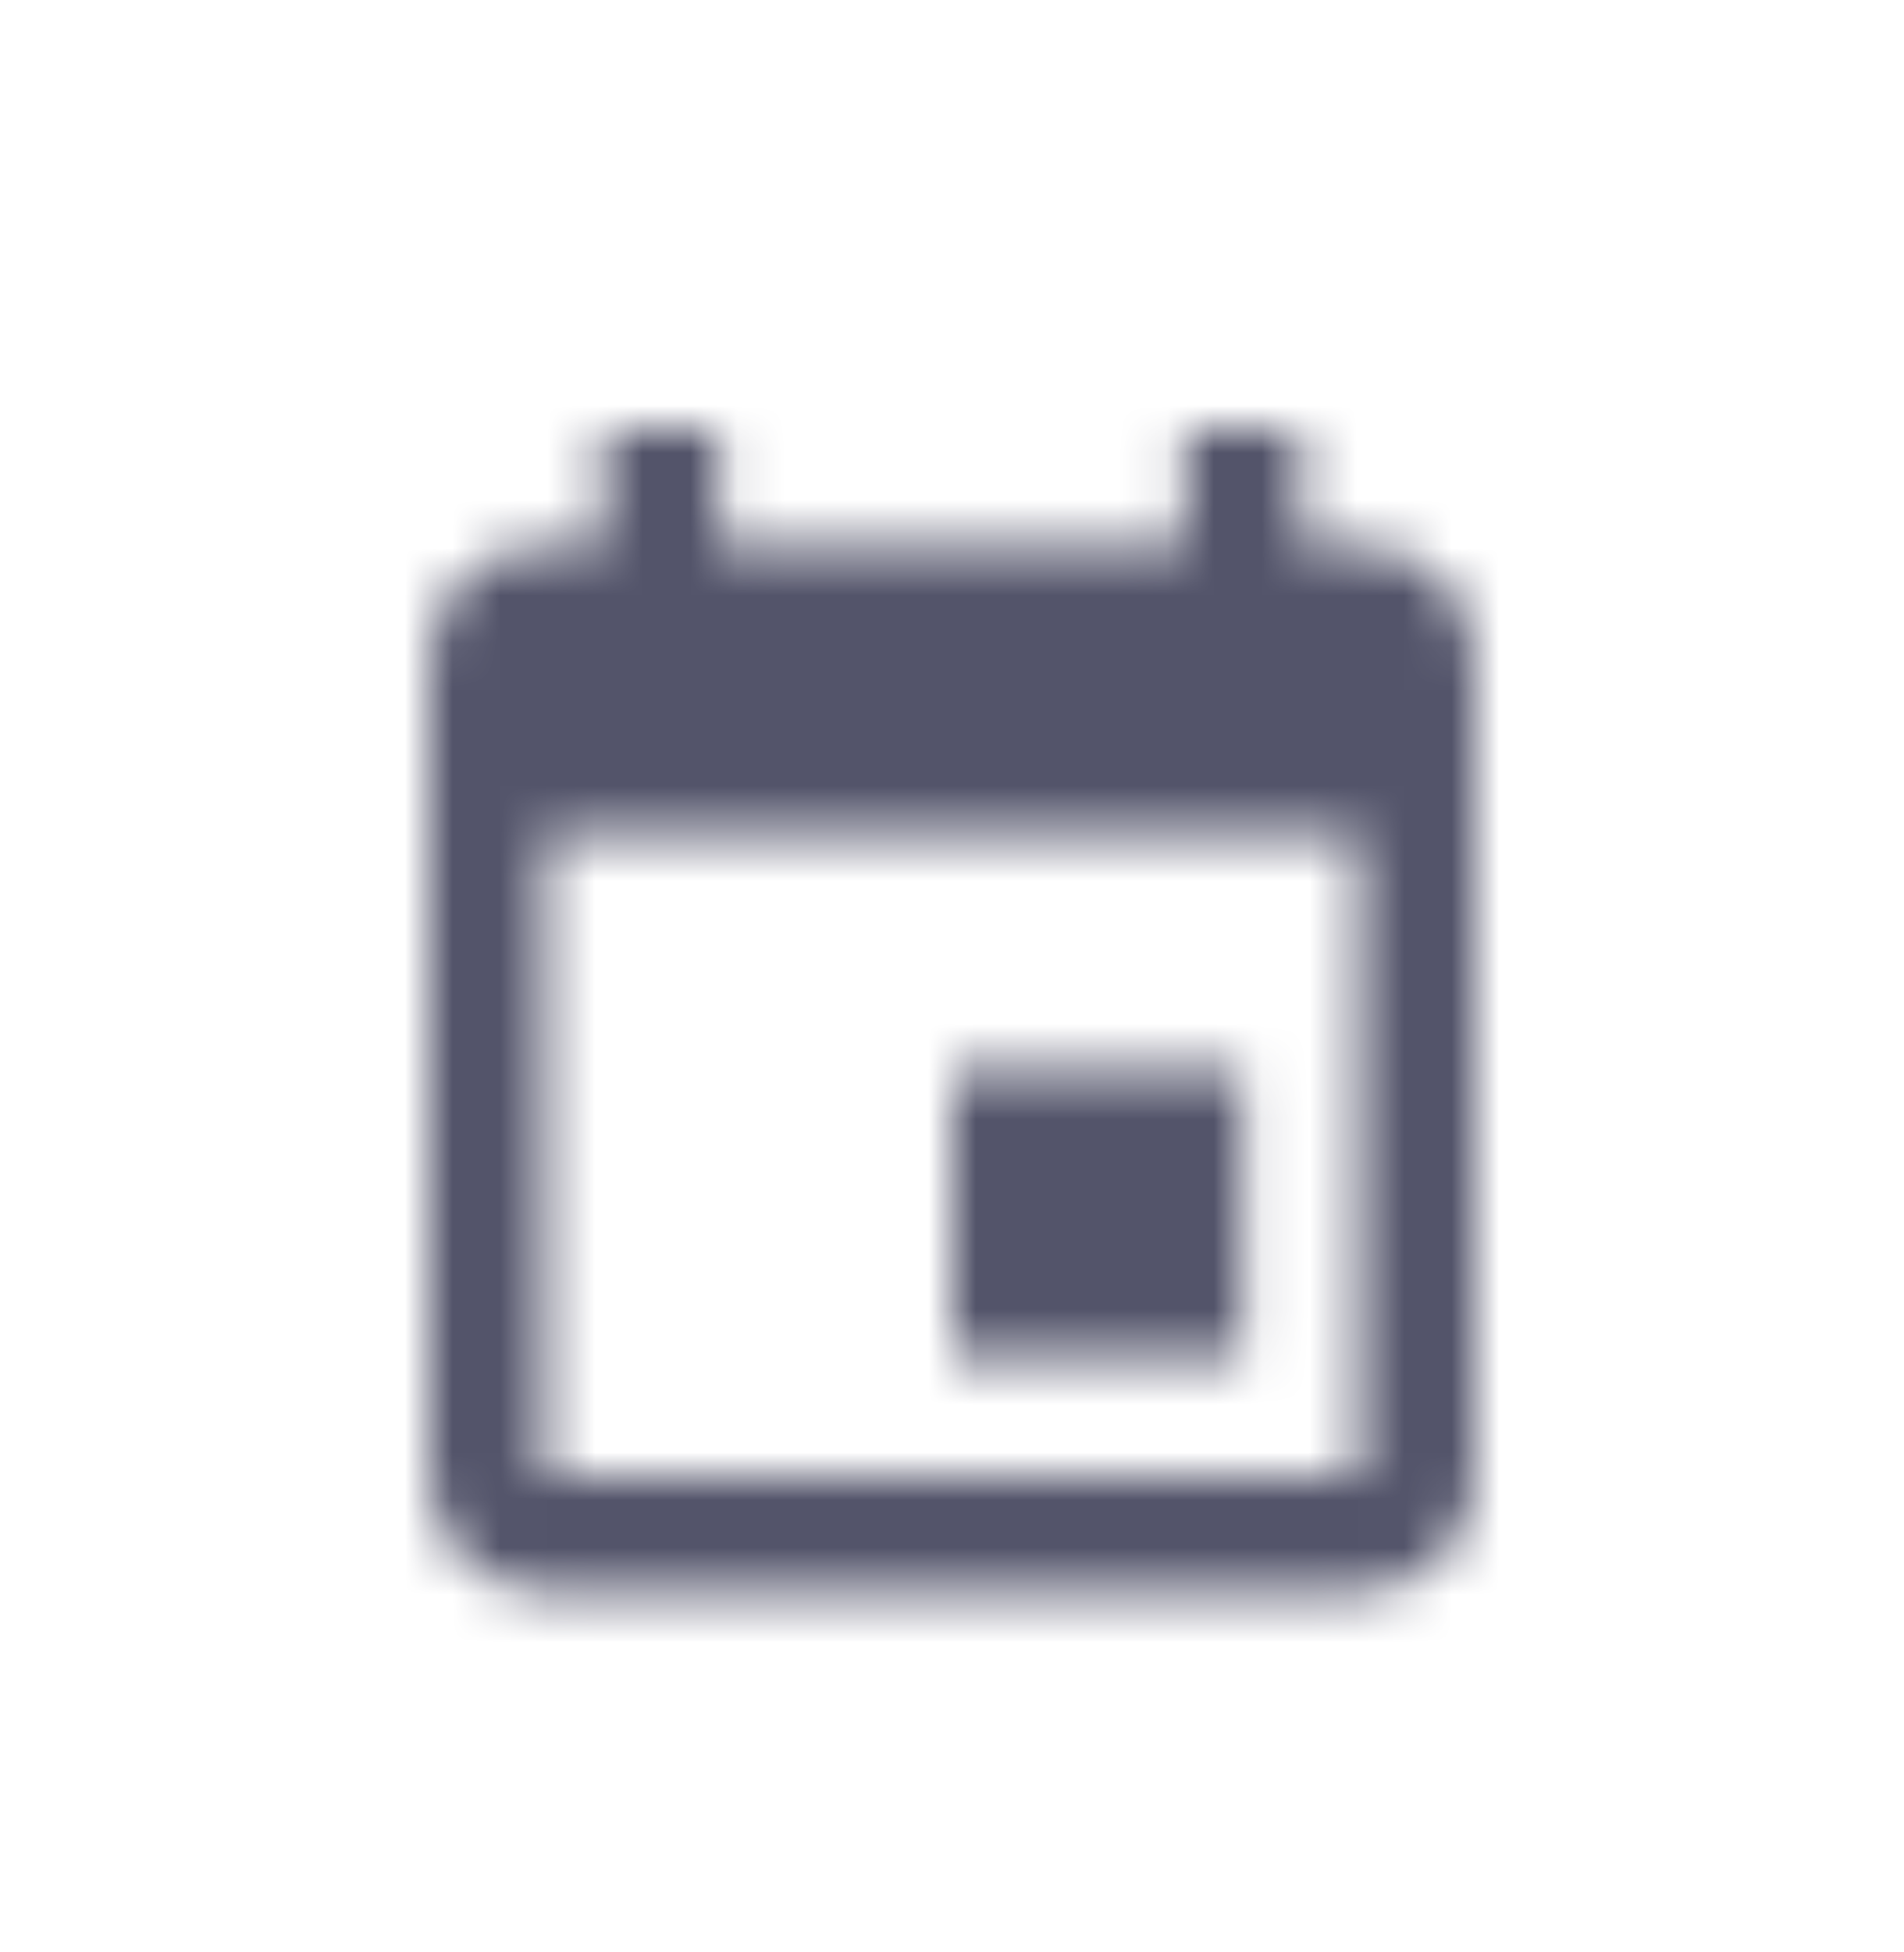 <svg width="40" height="41" viewBox="0 0 40 41" fill="none" xmlns="http://www.w3.org/2000/svg">
<mask id="mask0" mask-type="alpha" maskUnits="userSpaceOnUse" x="9" y="9" width="22" height="25">
<path d="M28.556 31H11.444V17.556H28.556V31ZM24.889 9V11.444H15.111V9H12.667V11.444H11.444C10.088 11.444 9 12.532 9 13.889V31C9 31.648 9.258 32.27 9.716 32.728C10.174 33.187 10.796 33.444 11.444 33.444H28.556C29.204 33.444 29.826 33.187 30.284 32.728C30.742 32.27 31 31.648 31 31V13.889C31 12.532 29.9 11.444 28.556 11.444H27.333V9H24.889ZM26.111 22.444H20V28.556H26.111V22.444Z" fill="black"/>
</mask>
<g mask="url(#mask0)">
<rect width="40" height="41" fill="#53546A"/>
</g>
</svg>
